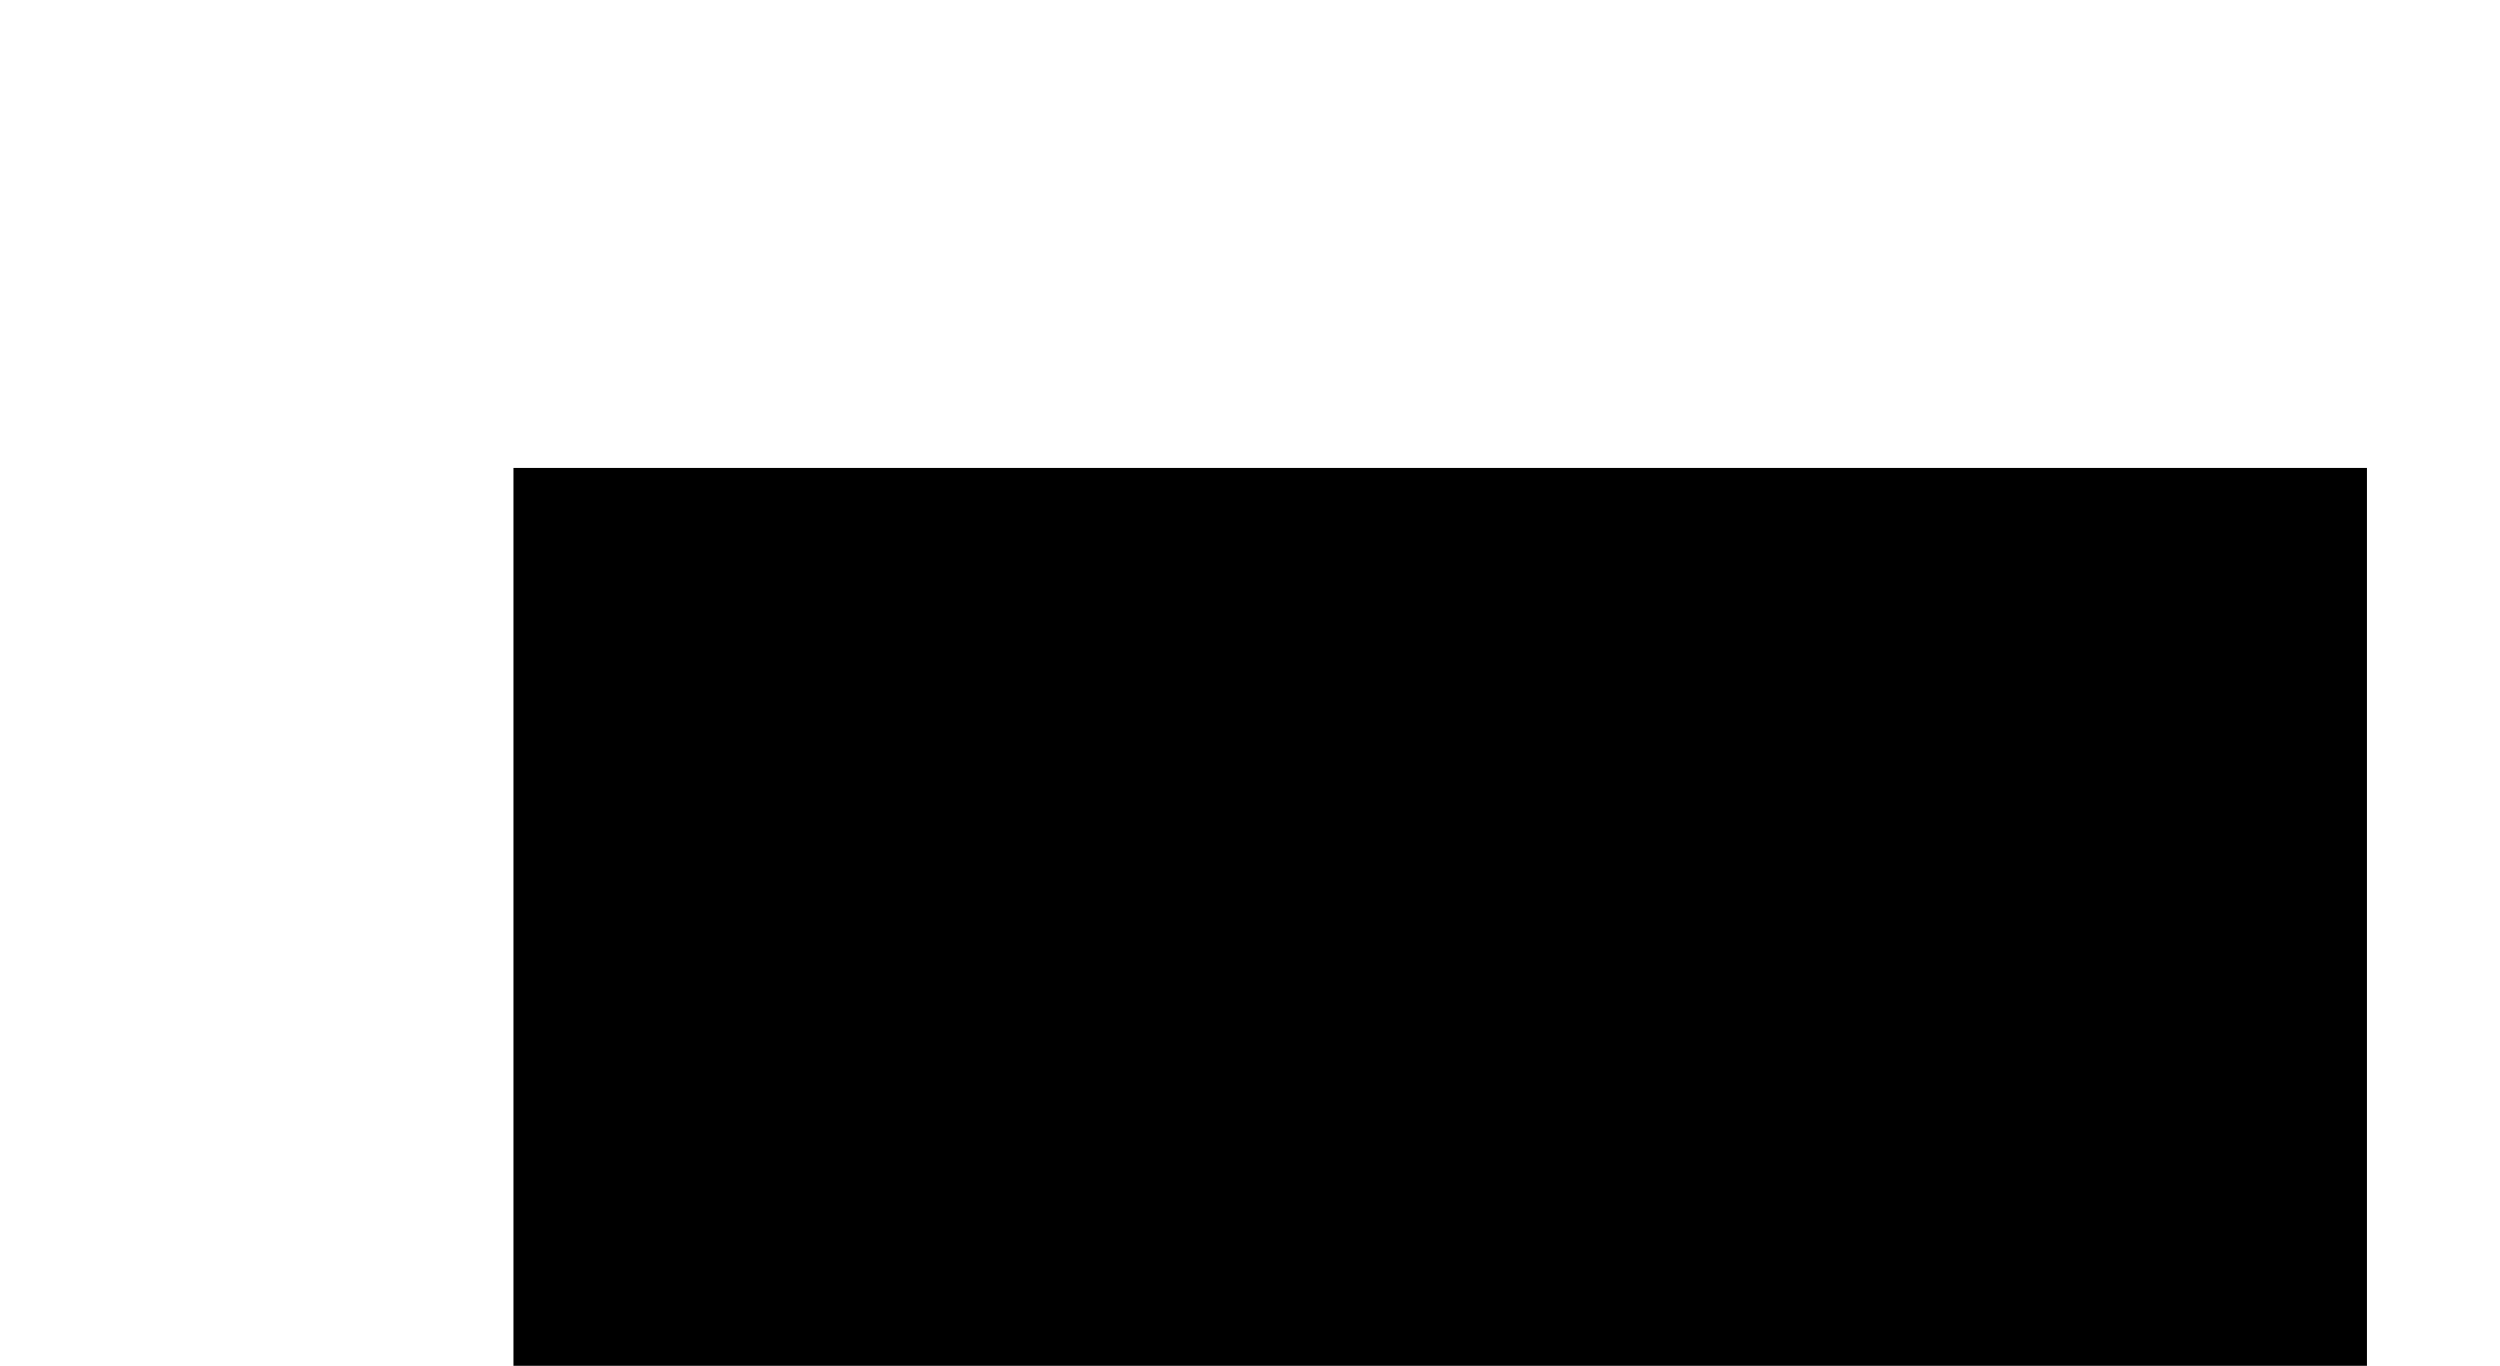 <?xml version="1.0" encoding="UTF-8" standalone="no"?>
<!-- Created with Inkscape (http://www.inkscape.org/) -->

<svg
   xmlns:dc="http://purl.org/dc/elements/1.1/"
   xmlns:cc="http://creativecommons.org/ns#"
   xmlns:rdf="http://www.w3.org/1999/02/22-rdf-syntax-ns#"
   xmlns:svg="http://www.w3.org/2000/svg"
   xmlns="http://www.w3.org/2000/svg"
   xmlns:sodipodi="http://sodipodi.sourceforge.net/DTD/sodipodi-0.dtd"
   xmlns:inkscape="http://www.inkscape.org/namespaces/inkscape"
   width="232.806mm"
   height="127.189mm"
   viewBox="0 0 824.902 450.67"
   id="svg4216"
   version="1.1"
   inkscape:version="0.91 r13725"
   inkscape:export-filename="/home/cie/eclipse-workspace-javatutor/JavaTutor/splash.png"
   inkscape:export-xdpi="60.007145"
   inkscape:export-ydpi="60.007145"
   sodipodi:docname="splash.svg">
  <defs
     id="defs4218" />
  <sodipodi:namedview
     id="base"
     pagecolor="#ffffff"
     bordercolor="#666666"
     borderopacity="1.0"
     inkscape:pageopacity="0.0"
     inkscape:pageshadow="2"
     inkscape:zoom="0.92738312"
     inkscape:cx="412.4509"
     inkscape:cy="-204.48044"
     inkscape:document-units="px"
     inkscape:current-layer="layer1"
     showgrid="false"
     fit-margin-top="50"
     fit-margin-left="50"
     fit-margin-right="50"
     fit-margin-bottom="60"
     inkscape:window-width="1280"
     inkscape:window-height="973"
     inkscape:window-x="0"
     inkscape:window-y="0"
     inkscape:window-maximized="1" />
  <g
     inkscape:label="Layer 1"
     inkscape:groupmode="layer"
     id="layer1"
     transform="translate(32.542,121.171)">
    <flowRoot
       xml:space="preserve"
       id="flowRoot4764"
       style="font-style:normal;font-weight:normal;font-size:90.127px;line-height:125%;font-family:sans-serif;letter-spacing:0px;word-spacing:0px;fill:#000000;fill-opacity:1;stroke:none;stroke-width:1px;stroke-linecap:butt;stroke-linejoin:miter;stroke-opacity:1"
       transform="translate(45.714,-134.286)"><flowRegion
         id="flowRegion4766"><rect
           id="rect4768"
           width="611.577"
           height="315.445"
           x="91.165"
           y="167.512" /></flowRegion><flowPara
         id="flowPara4770"
         style="font-style:normal;font-variant:normal;font-weight:normal;font-stretch:normal;font-family:'Liberation Mono';-inkscape-font-specification:'Liberation Mono'">JavaTutor</flowPara></flowRoot>  </g>
</svg>
